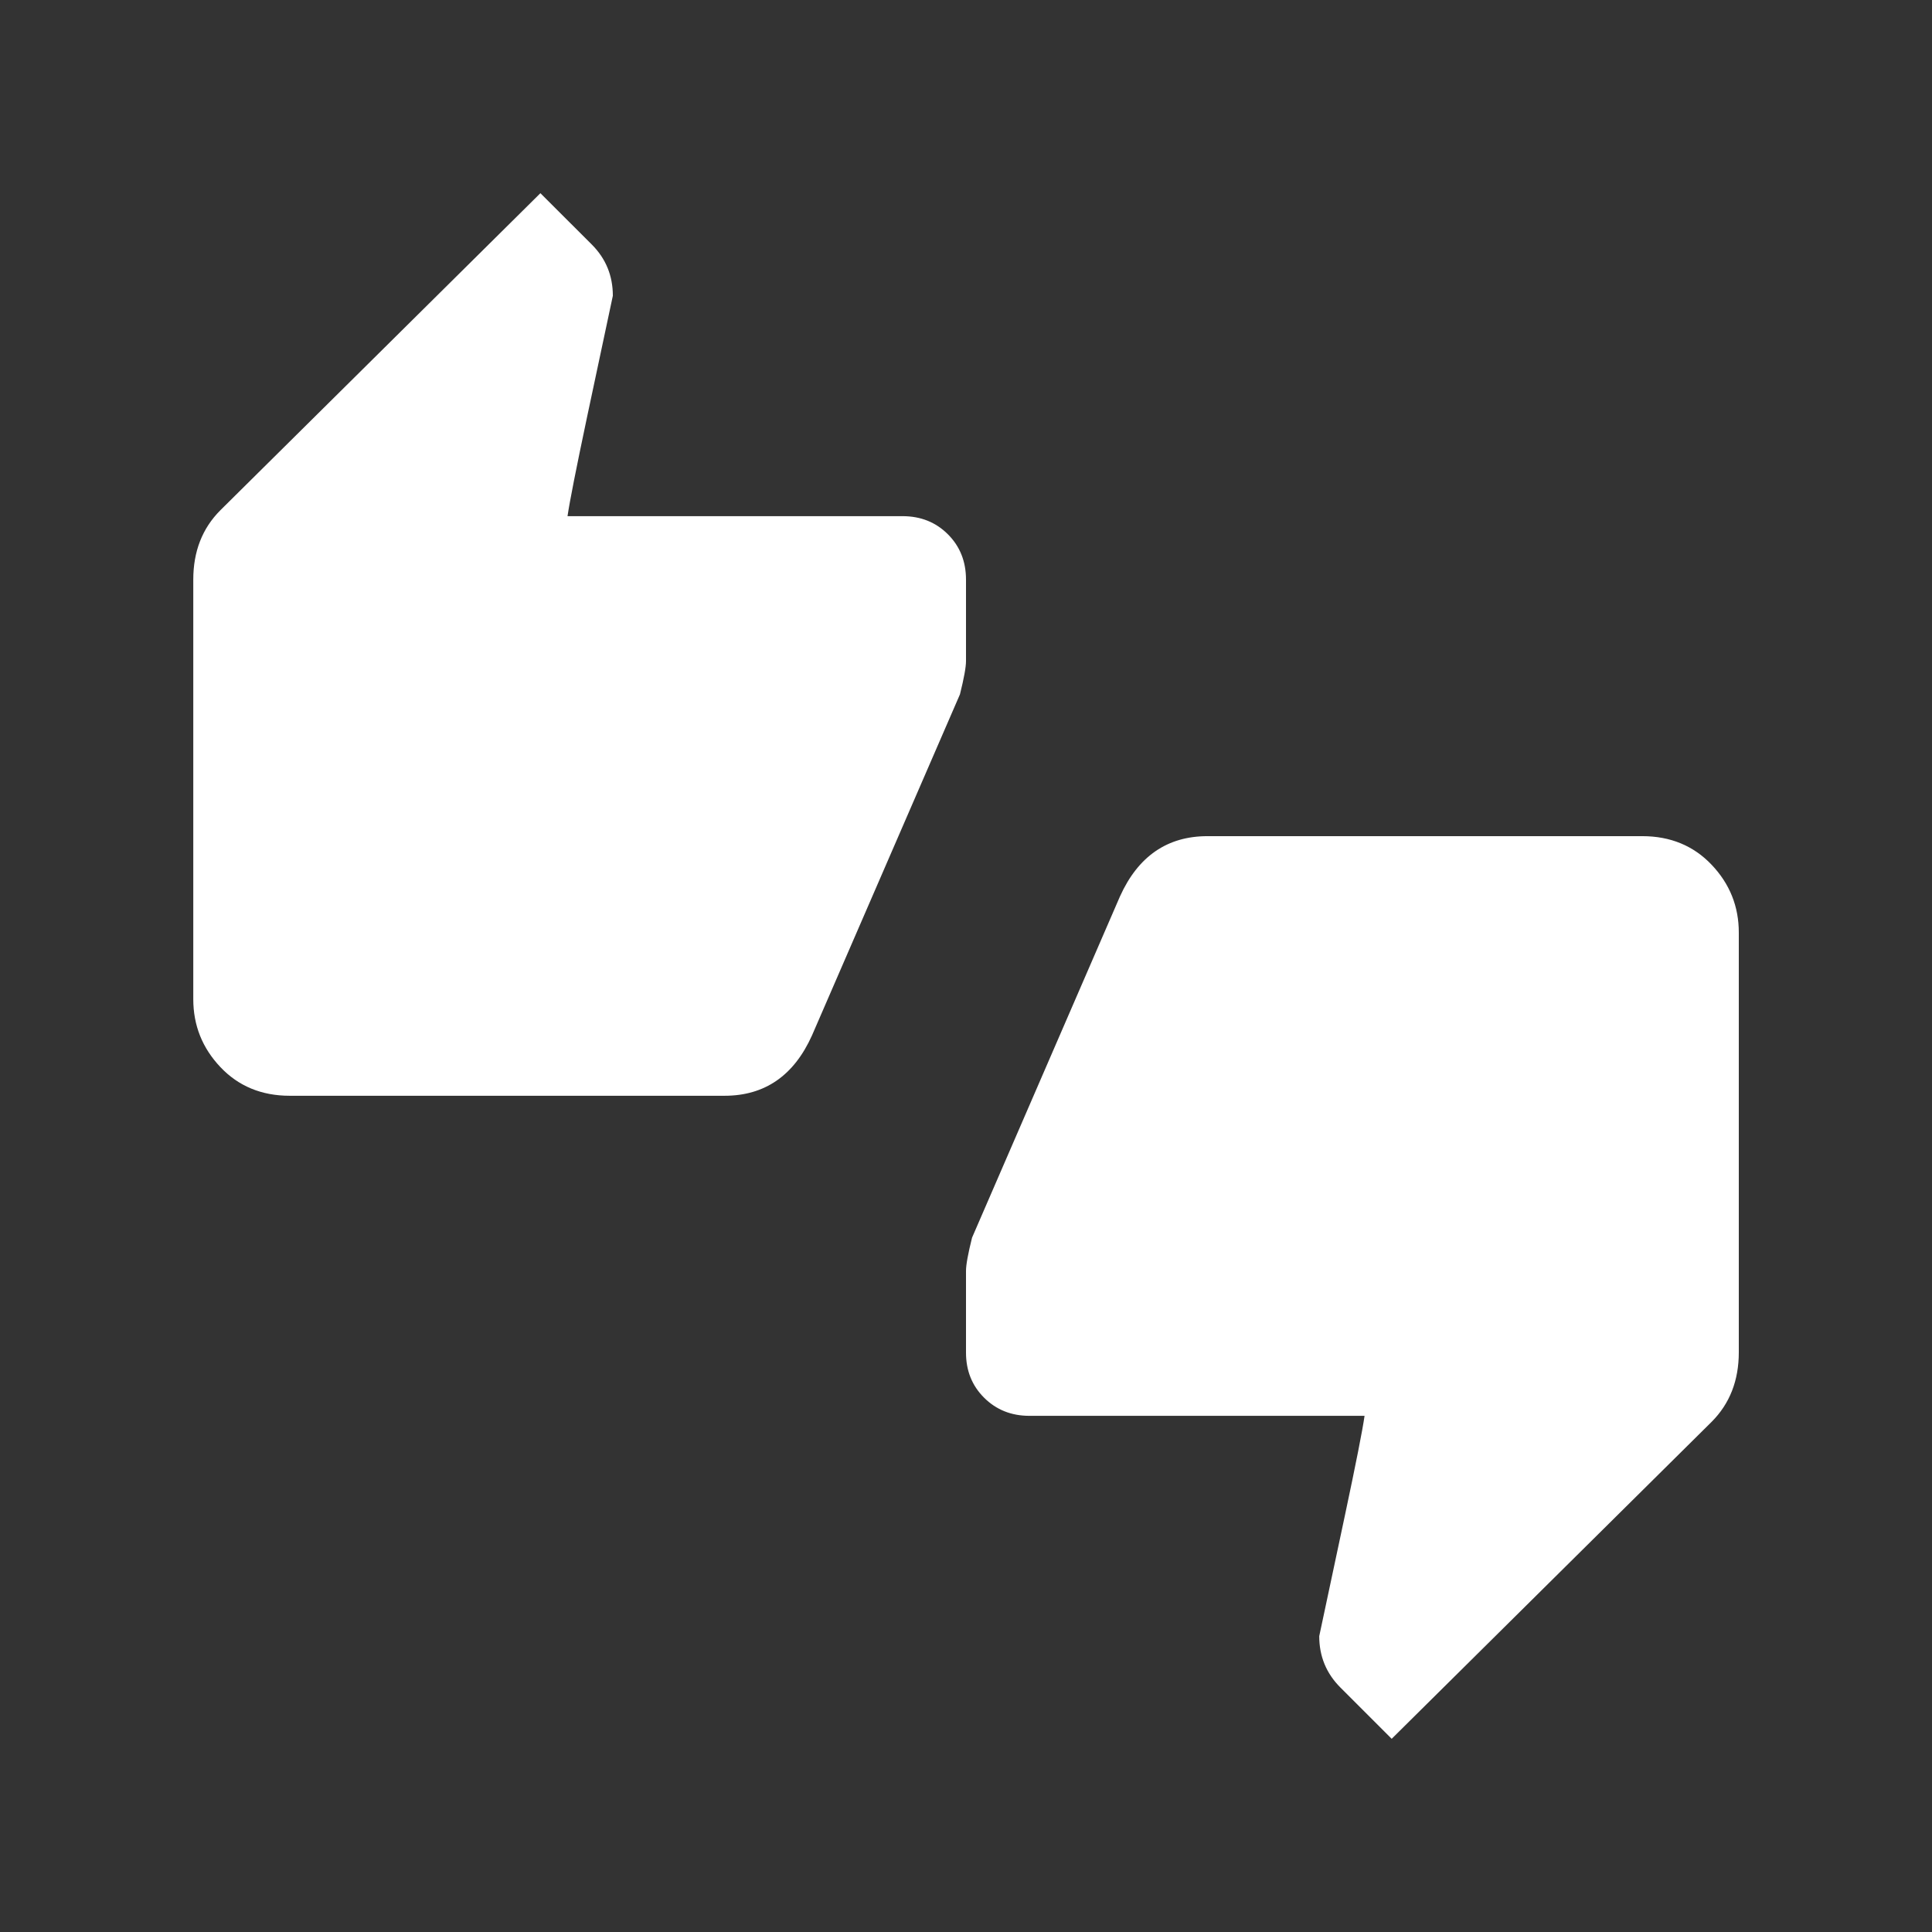 <!-- Generated by IcoMoon.io -->
<svg version="1.1" xmlns="http://www.w3.org/2000/svg" width="24" height="24" viewBox="0 0 24 24">
<rect x="0" y="0" width="24" height="24" fill="#333333" stroke="none"/>
<title>thumbs_up_down</title>
<path fill="#fff" d="M20.4 10.387q0.525 0 0.863 0.356t0.337 0.844v5.212q0 0.525-0.337 0.863l-3.975 3.938-0.637-0.637q-0.263-0.263-0.263-0.638 0.112-0.525 0.319-1.5t0.244-1.237h-4.163q-0.337 0-0.563-0.225t-0.225-0.563v-1.013q0-0.112 0.075-0.412l1.837-4.238q0.338-0.75 1.088-0.75h5.4zM12 7.2v1.012q0 0.113-0.075 0.413l-1.838 4.237q-0.337 0.75-1.087 0.75h-5.4q-0.525 0-0.862-0.356t-0.337-0.844v-5.212q0-0.525 0.337-0.862l3.975-3.938 0.638 0.637q0.262 0.262 0.262 0.637-0.113 0.525-0.319 1.5t-0.244 1.238h4.162q0.338 0 0.563 0.225t0.225 0.563z"></path>
</svg>
